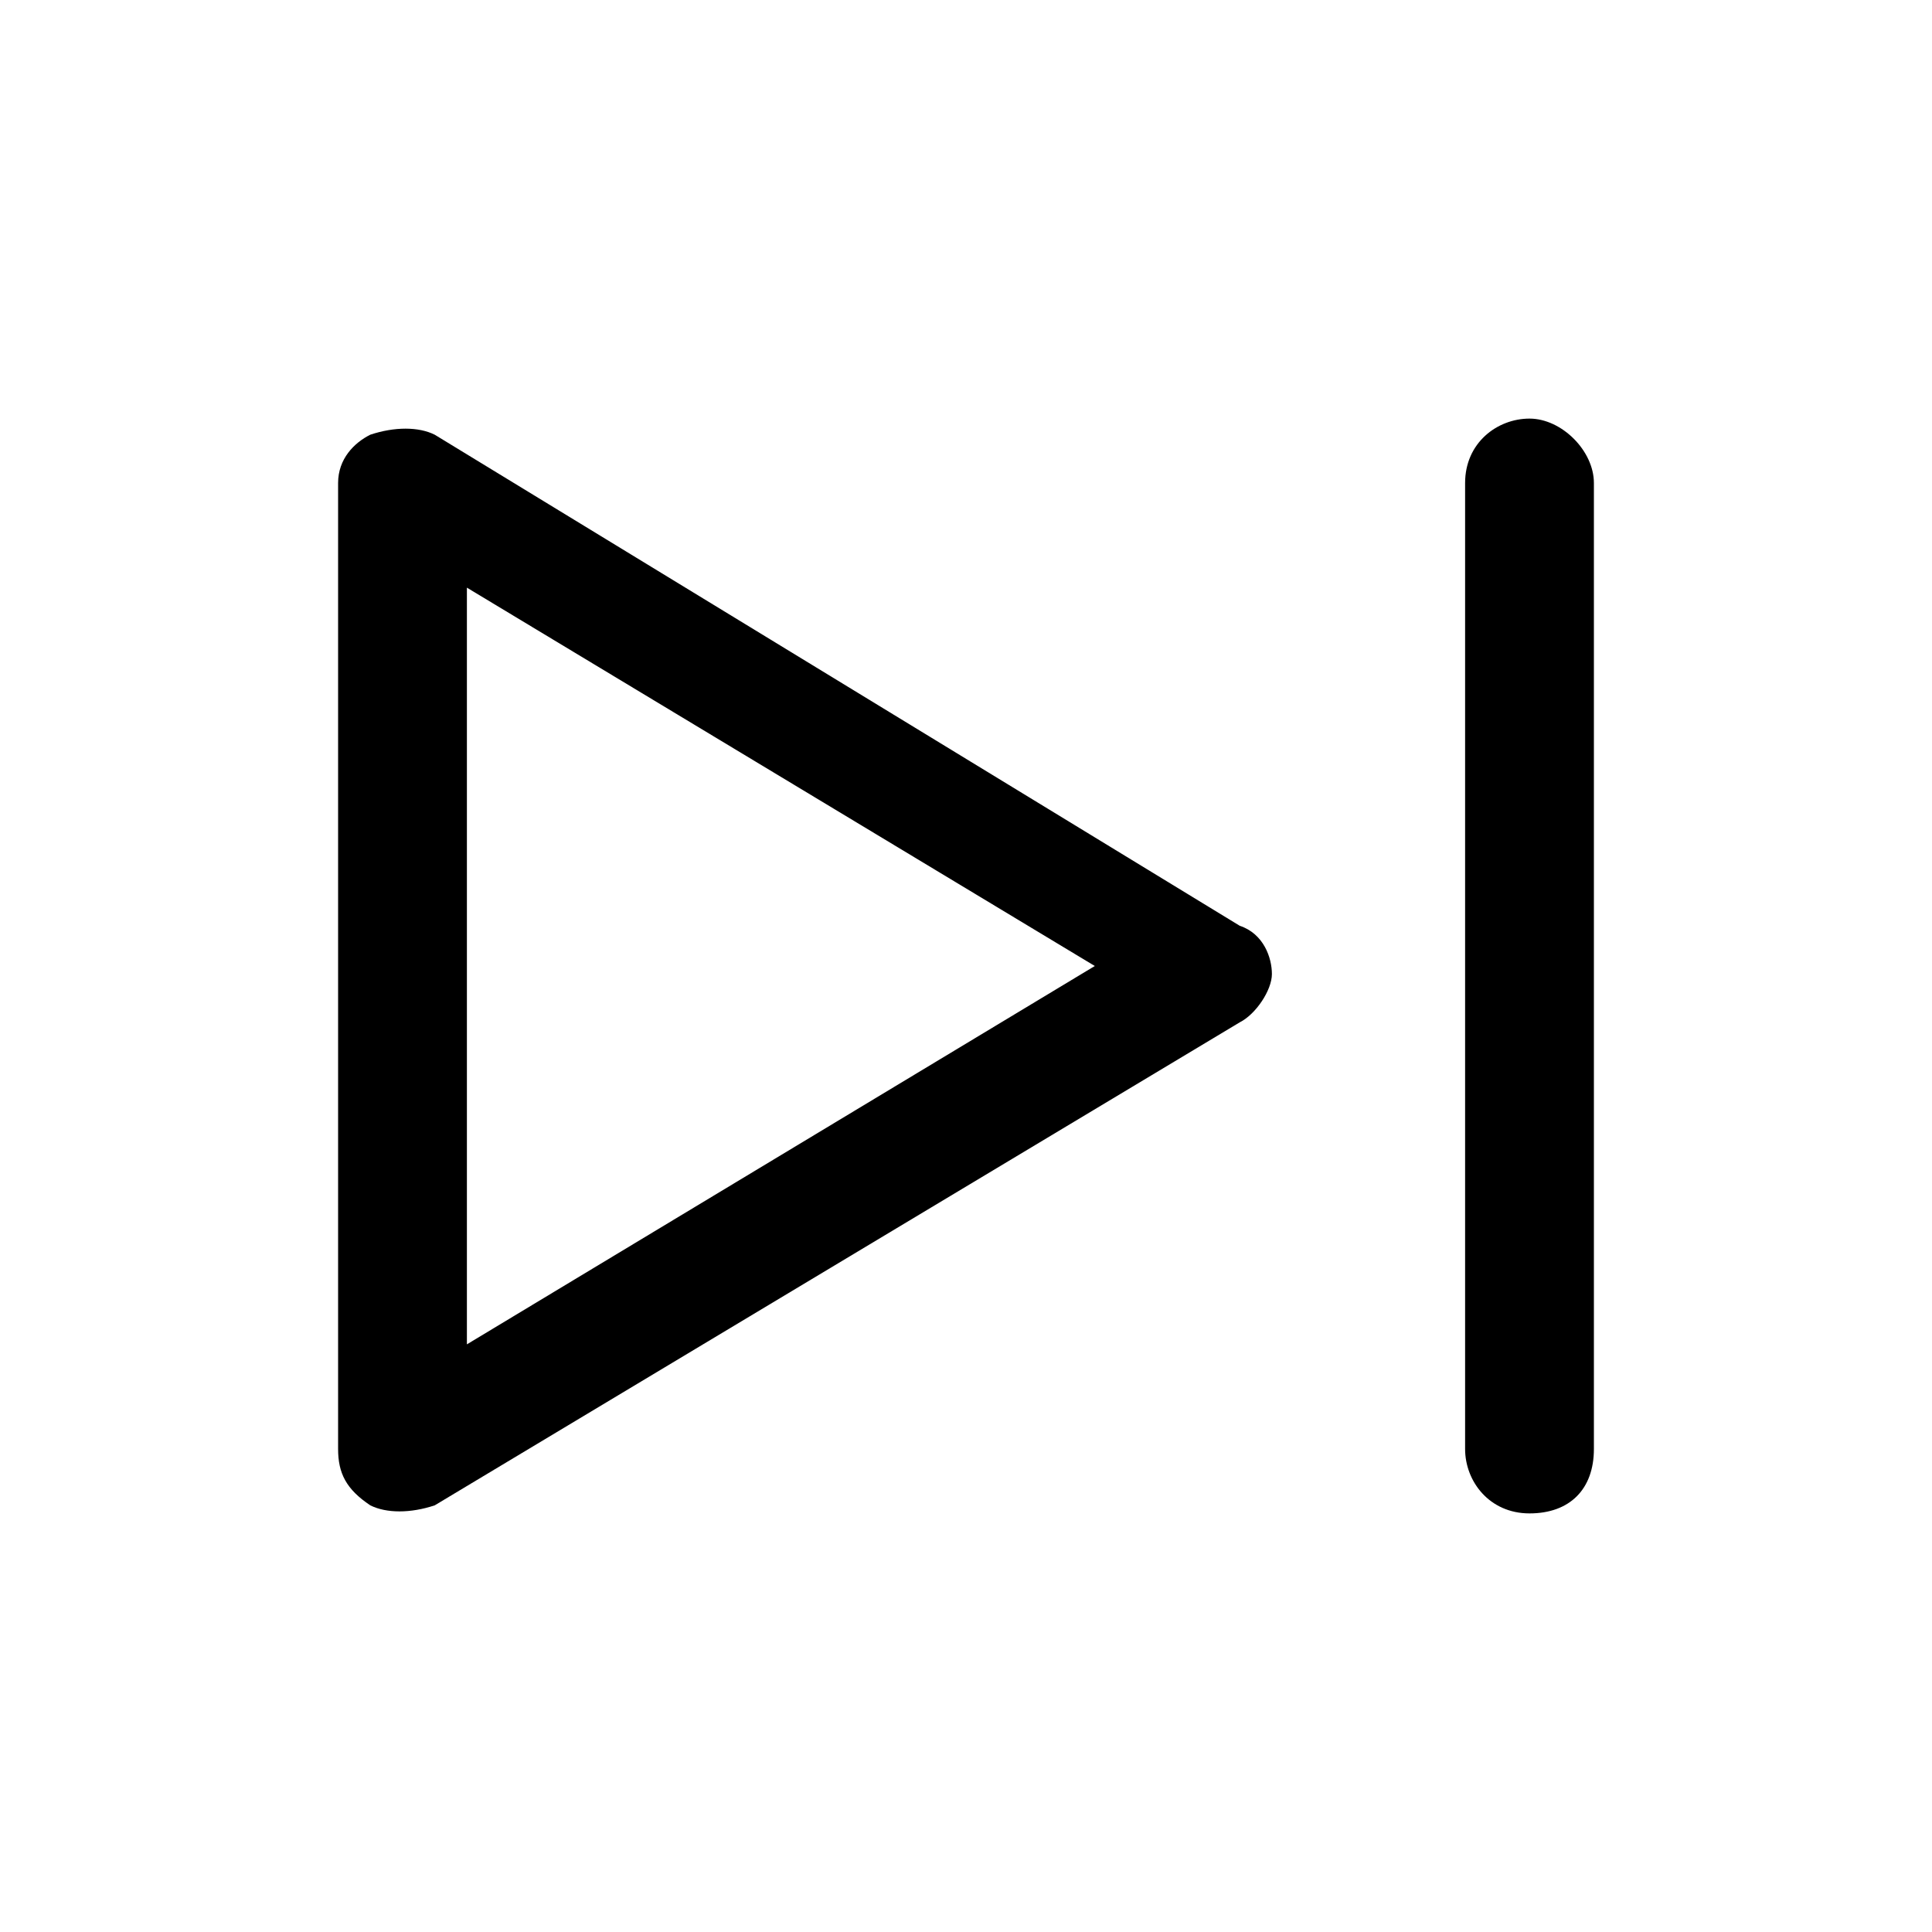 <?xml version="1.0" encoding="utf-8"?>
<!-- Generator: Adobe Illustrator 27.5.0, SVG Export Plug-In . SVG Version: 6.00 Build 0)  -->
<svg version="1.1" id="Capa_1" xmlns="http://www.w3.org/2000/svg" xmlns:xlink="http://www.w3.org/1999/xlink" x="0px" y="0px"
	 viewBox="0 0 24 24" style="enable-background:new 0 0 24 24;" xml:space="preserve">
<style type="text/css">
	.st0{fill:none;}
</style>
<g>
	<path  d="M19,5.2c-0.4,0-0.8,0.3-0.8,0.8v12c0,0.4,0.3,0.8,0.8,0.8s0.8-0.3,0.8-0.8V6C19.8,5.6,19.4,5.2,19,5.2z"/>
	<path  d="M5.4,5.4c-0.2-0.1-0.5-0.1-0.8,0C4.4,5.5,4.2,5.7,4.2,6v12c0,0.3,0.1,0.5,0.4,0.7c0.2,0.1,0.5,0.1,0.8,0l10-6
		c0.2-0.1,0.4-0.4,0.4-0.6s-0.1-0.5-0.4-0.6L5.4,5.4z M5.8,7.3l7.8,4.7l-7.8,4.7V7.3z"/>
</g>
</svg>
